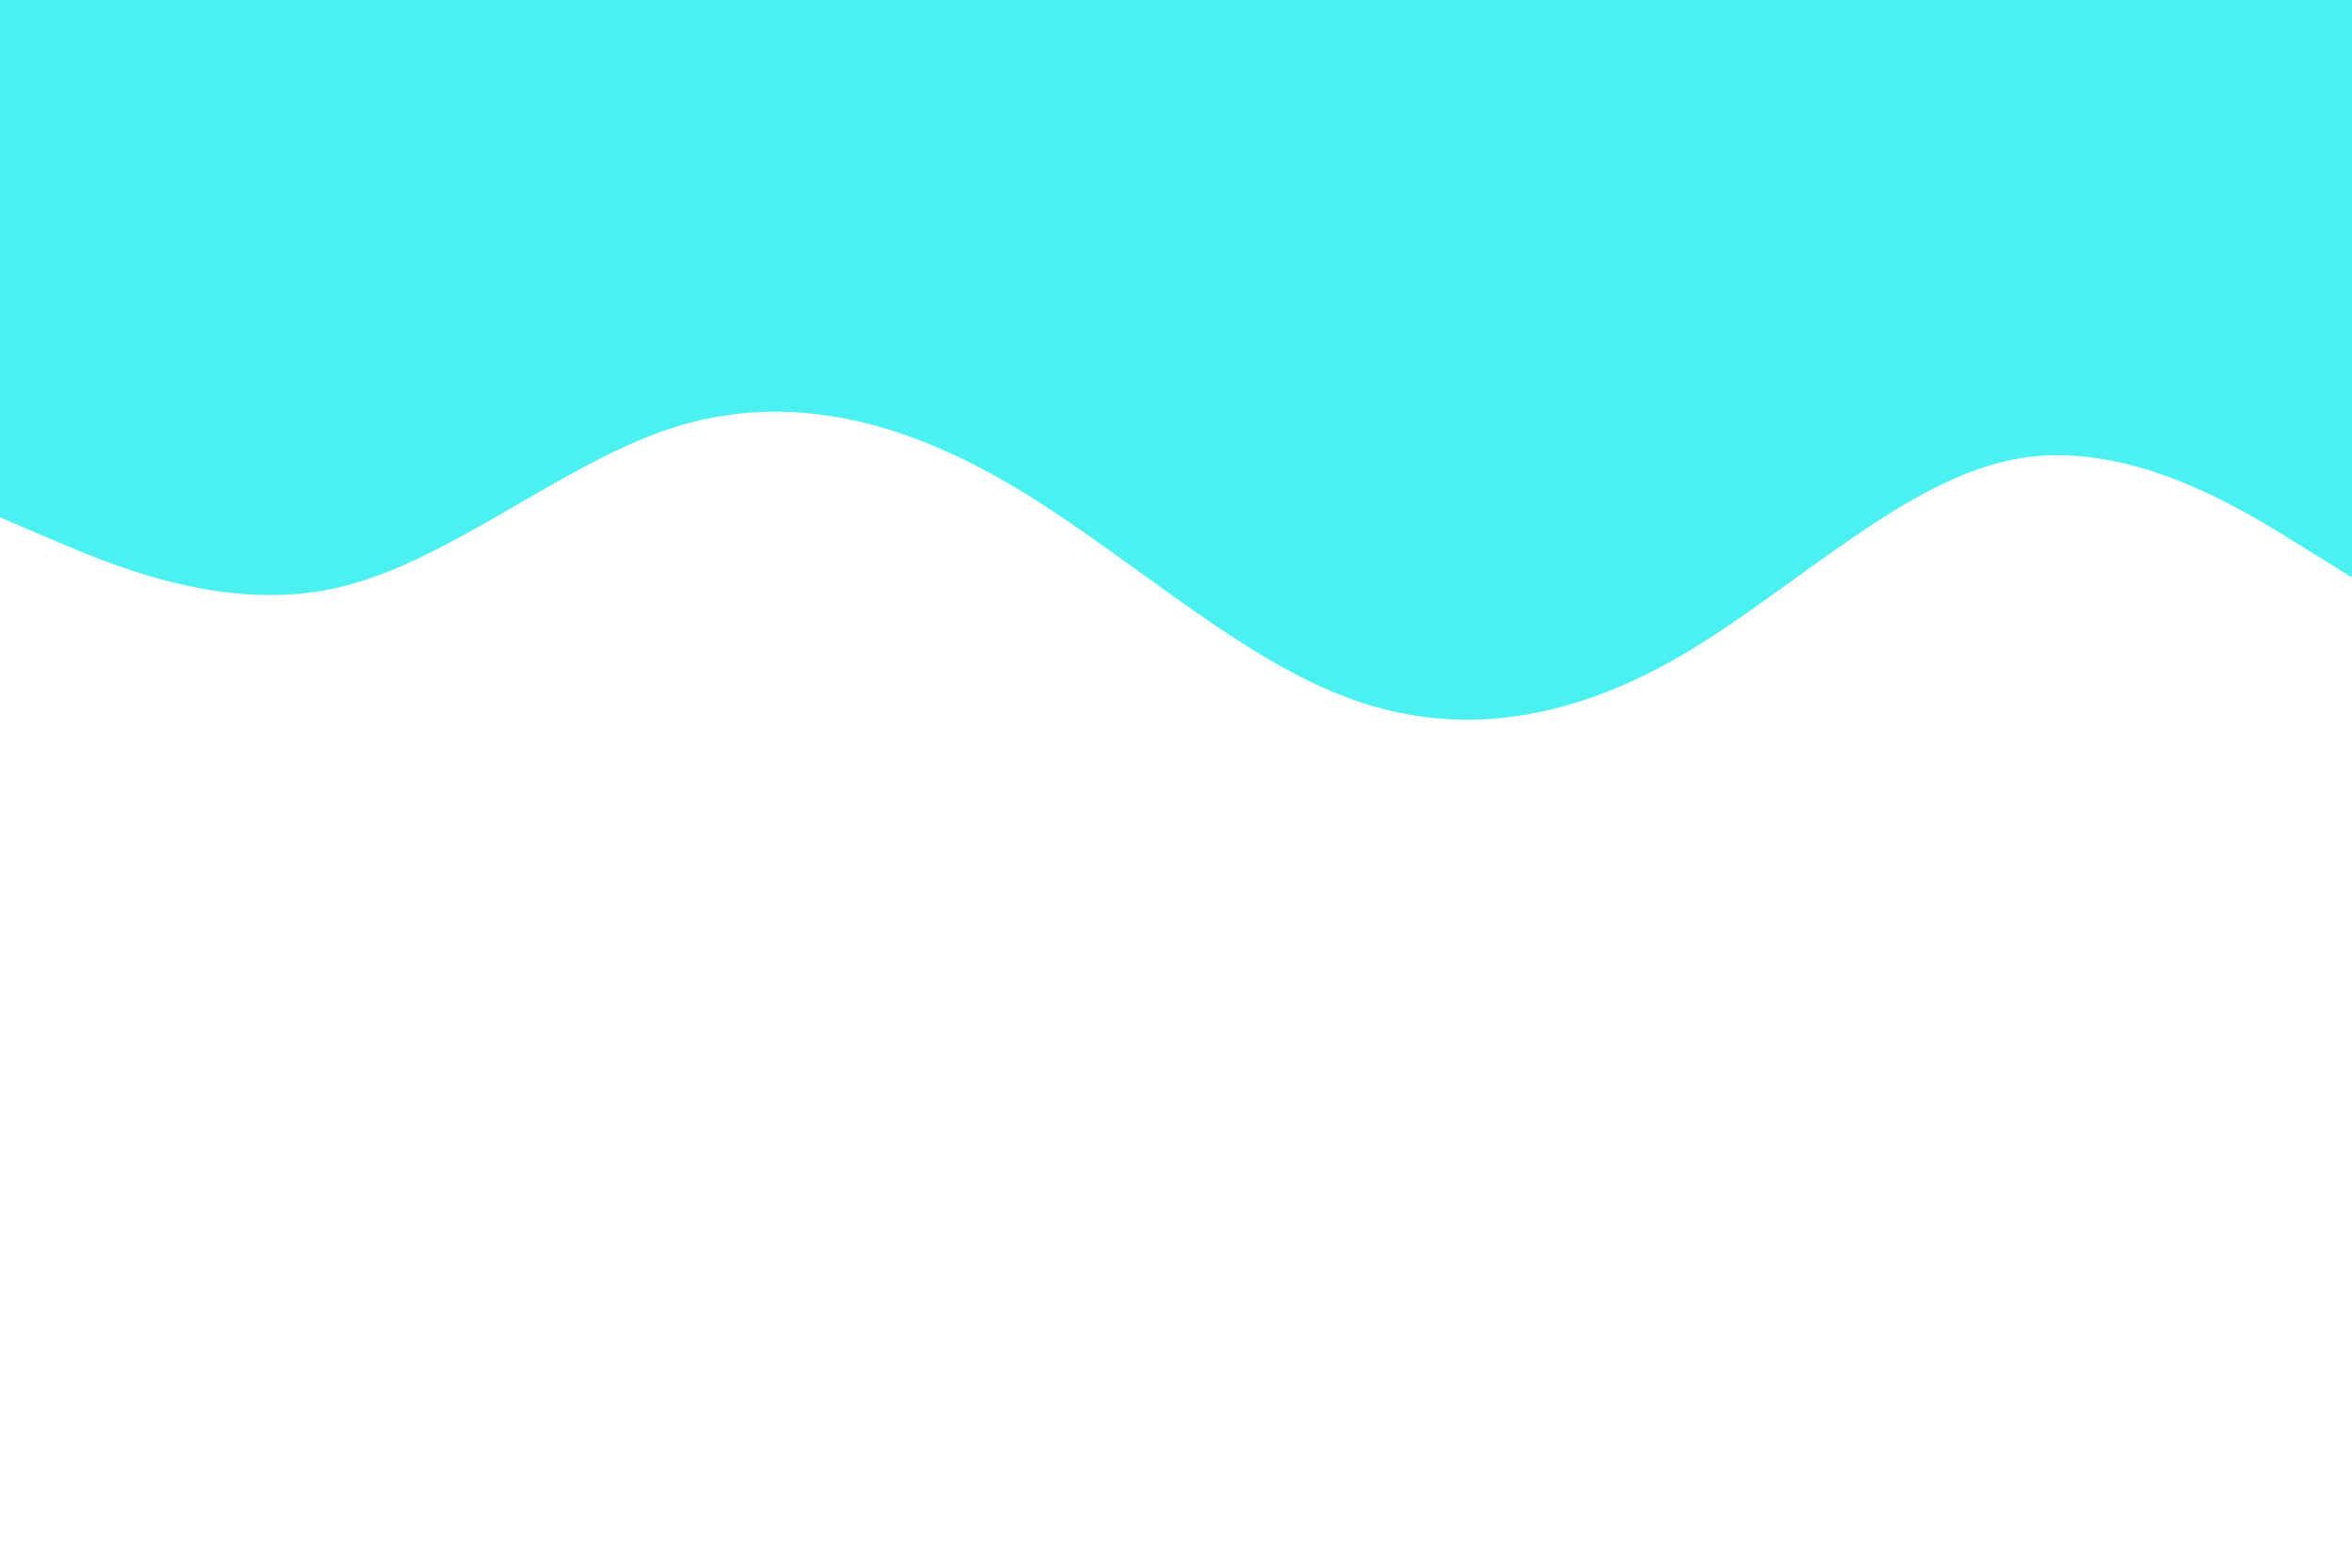 <svg id="visual" viewBox="0 0 900 600" width="900" height="600" xmlns="http://www.w3.org/2000/svg" xmlns:xlink="http://www.w3.org/1999/xlink" version="1.1"><path d="M0 198L21.5 207.2C43 216.3 86 234.7 128.8 225C171.7 215.3 214.3 177.7 257.2 163.8C300 150 343 160 385.8 185C428.7 210 471.3 250 514.2 266.5C557 283 600 276 642.8 251.2C685.7 226.3 728.3 183.7 771.2 175.7C814 167.7 857 194.3 878.5 207.7L900 221L900 0L878.5 0C857 0 814 0 771.2 0C728.3 0 685.7 0 642.8 0C600 0 557 0 514.2 0C471.3 0 428.7 0 385.8 0C343 0 300 0 257.2 0C214.3 0 171.7 0 128.8 0C86 0 43 0 21.5 0L0 0Z" fill="#4BF1F1" stroke-linecap="round" stroke-linejoin="miter"></path></svg>